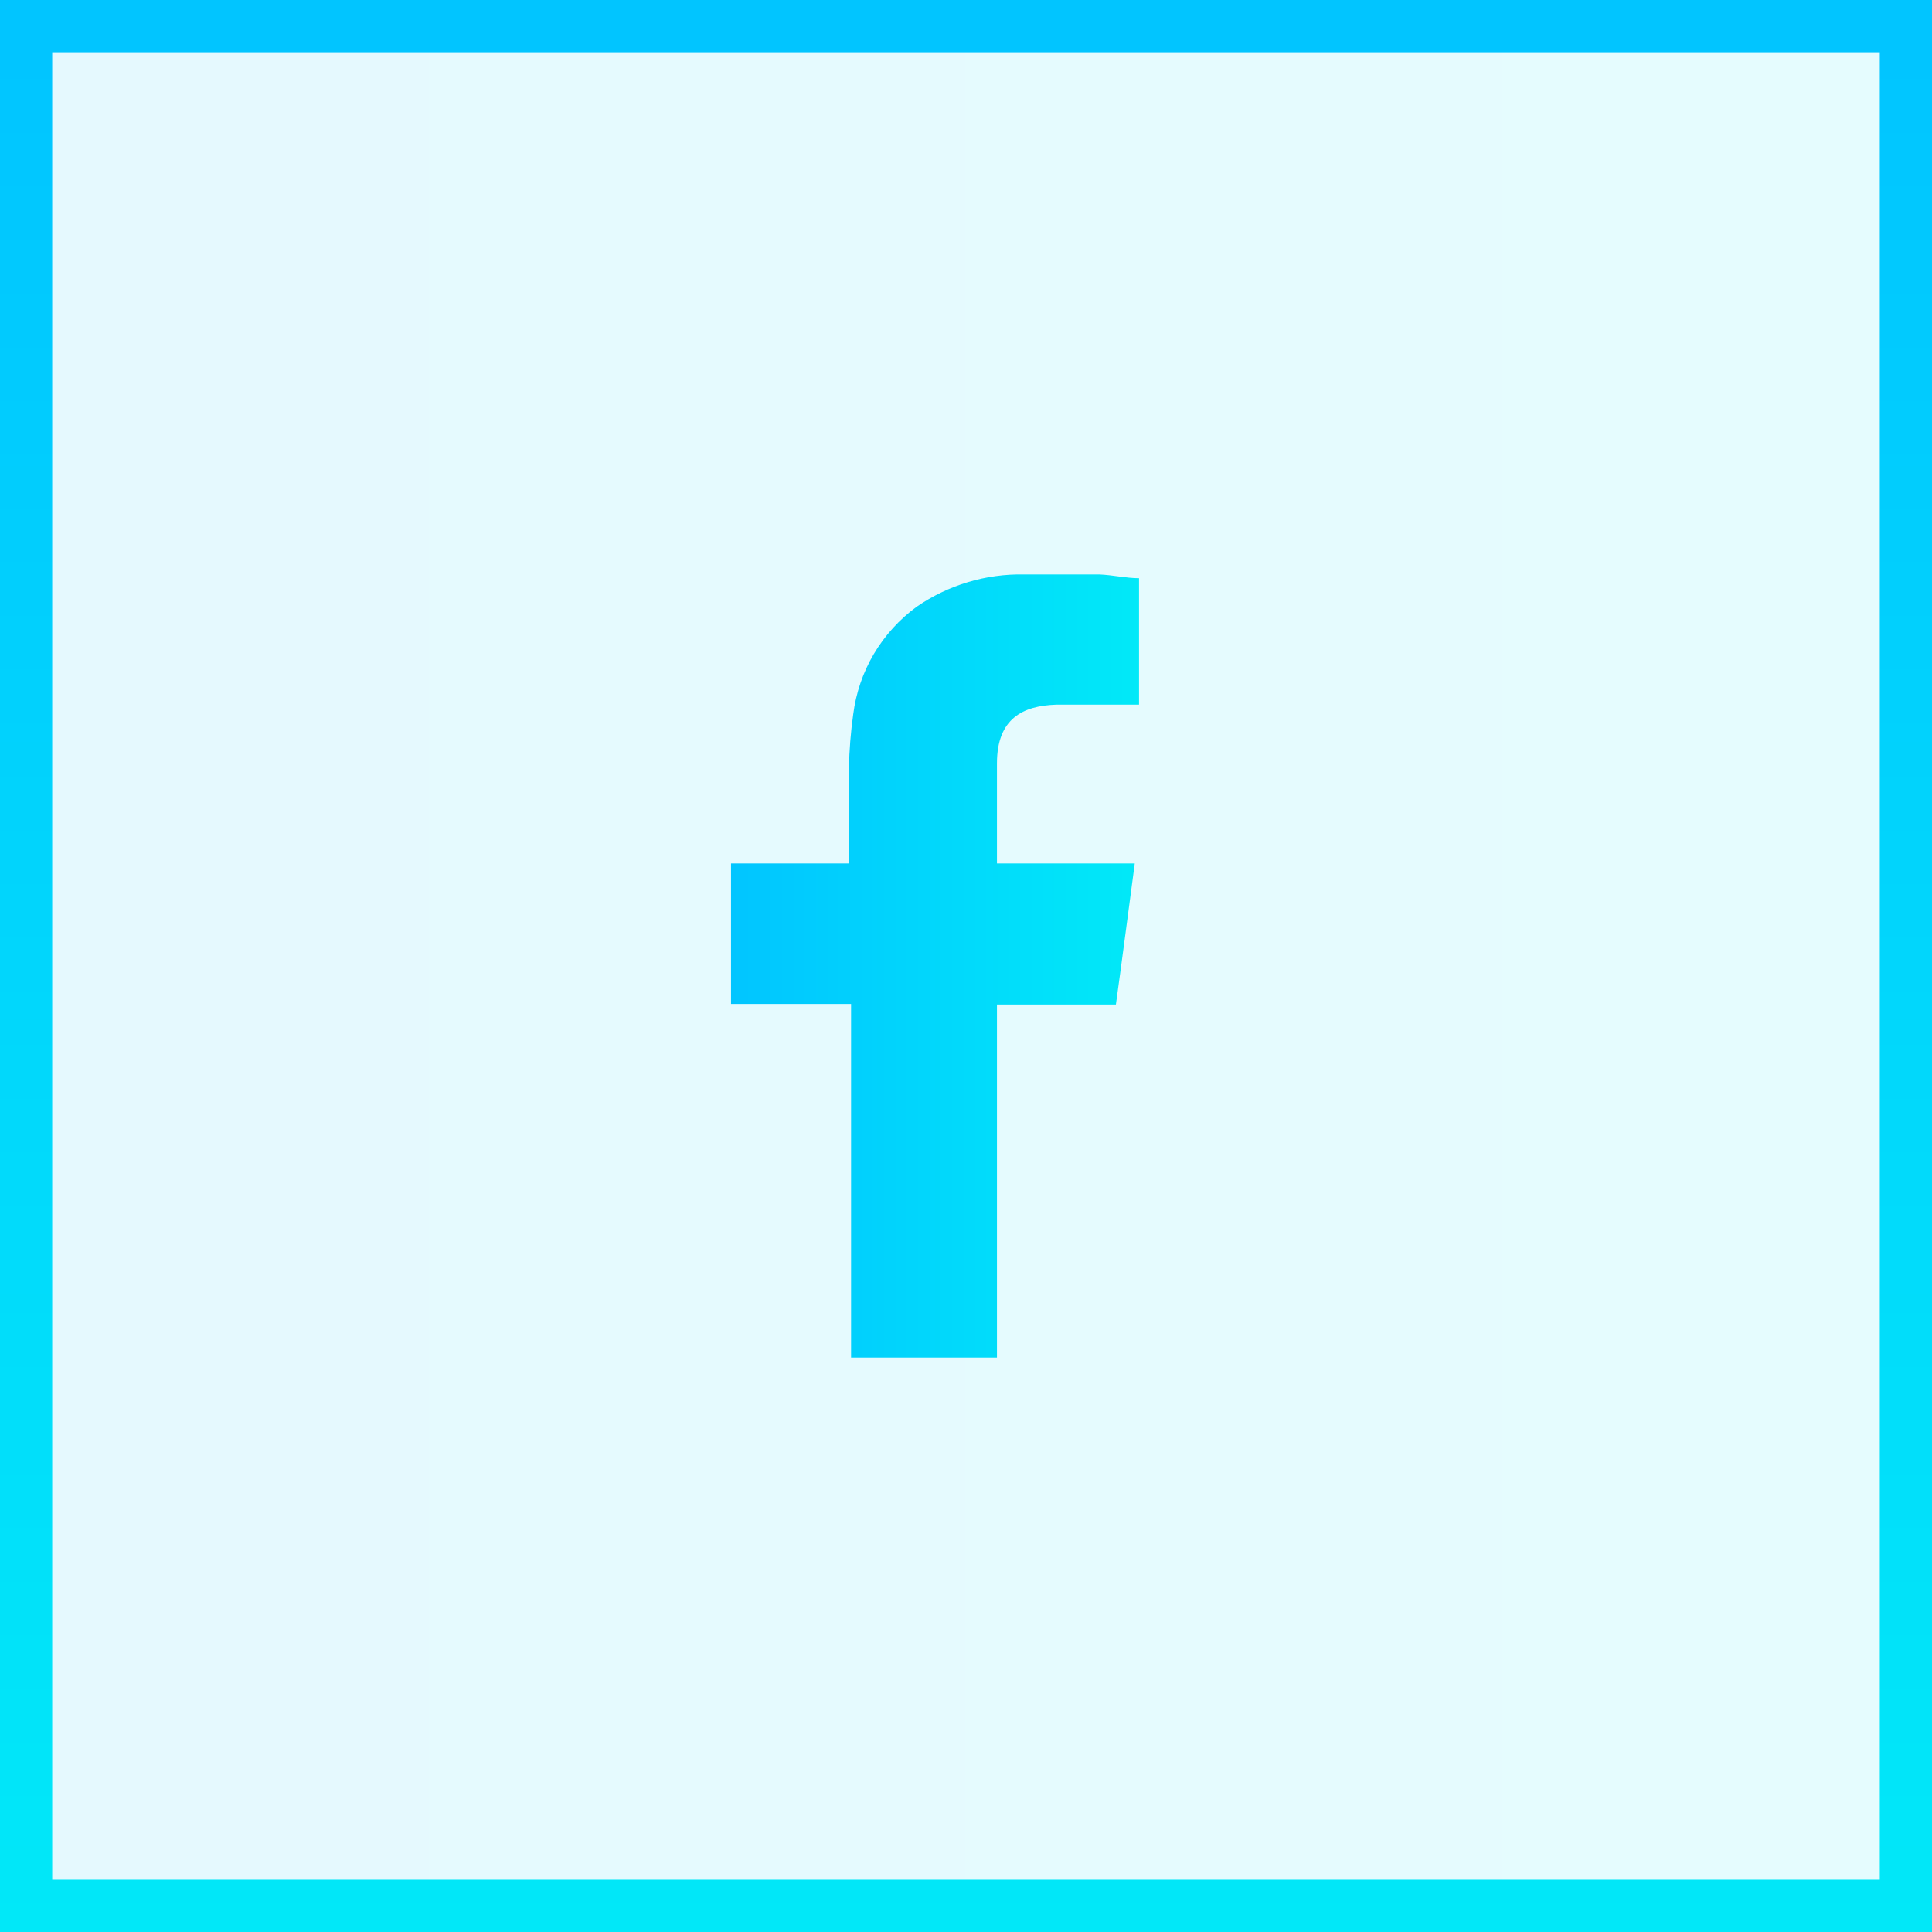 <svg width="37" height="37" viewBox="0 0 37 37" fill="none" xmlns="http://www.w3.org/2000/svg">
<rect width="37" height="37" fill="url(#paint0_linear_5_477)" fill-opacity="0.1"/>
<rect x="36.5" y="0.5" width="36" height="36" transform="rotate(90 36.5 0.5)" stroke="url(#paint1_linear_5_477)"/>
<path fill-rule="evenodd" clip-rule="evenodd" d="M20.227 13.495C20.69 13.495 21.154 13.495 21.618 13.495H21.814V11.073C21.567 11.073 21.309 11.011 21.051 11.001C20.577 11.001 20.093 11.001 19.618 11.001C18.883 10.986 18.162 11.202 17.556 11.619C17.224 11.862 16.945 12.17 16.735 12.524C16.526 12.879 16.392 13.273 16.34 13.681C16.292 14.023 16.265 14.367 16.258 14.712C16.258 15.248 16.258 15.743 16.258 16.33V16.537H14V19.227H16.299V26H19.093V19.238H21.371C21.494 18.351 21.608 17.464 21.732 16.537H19.093C19.093 16.537 19.093 15.196 19.093 14.619C19.093 13.753 19.598 13.516 20.227 13.495Z" fill="url(#paint2_linear_5_477)"/>
<defs>
<linearGradient id="paint0_linear_5_477" x1="0" y1="18.803" x2="37" y2="18.803" gradientUnits="userSpaceOnUse">
<stop stop-color="#01C5FF"/>
<stop offset="1" stop-color="#01E9F8"/>
</linearGradient>
<linearGradient id="paint1_linear_5_477" x1="37" y1="18.803" x2="74" y2="18.803" gradientUnits="userSpaceOnUse">
<stop stop-color="#01C5FF"/>
<stop offset="1" stop-color="#01E9F8"/>
</linearGradient>
<linearGradient id="paint2_linear_5_477" x1="14" y1="18.623" x2="21.814" y2="18.623" gradientUnits="userSpaceOnUse">
<stop stop-color="#01C5FF"/>
<stop offset="1" stop-color="#01E9F8"/>
</linearGradient>
</defs>
</svg>
